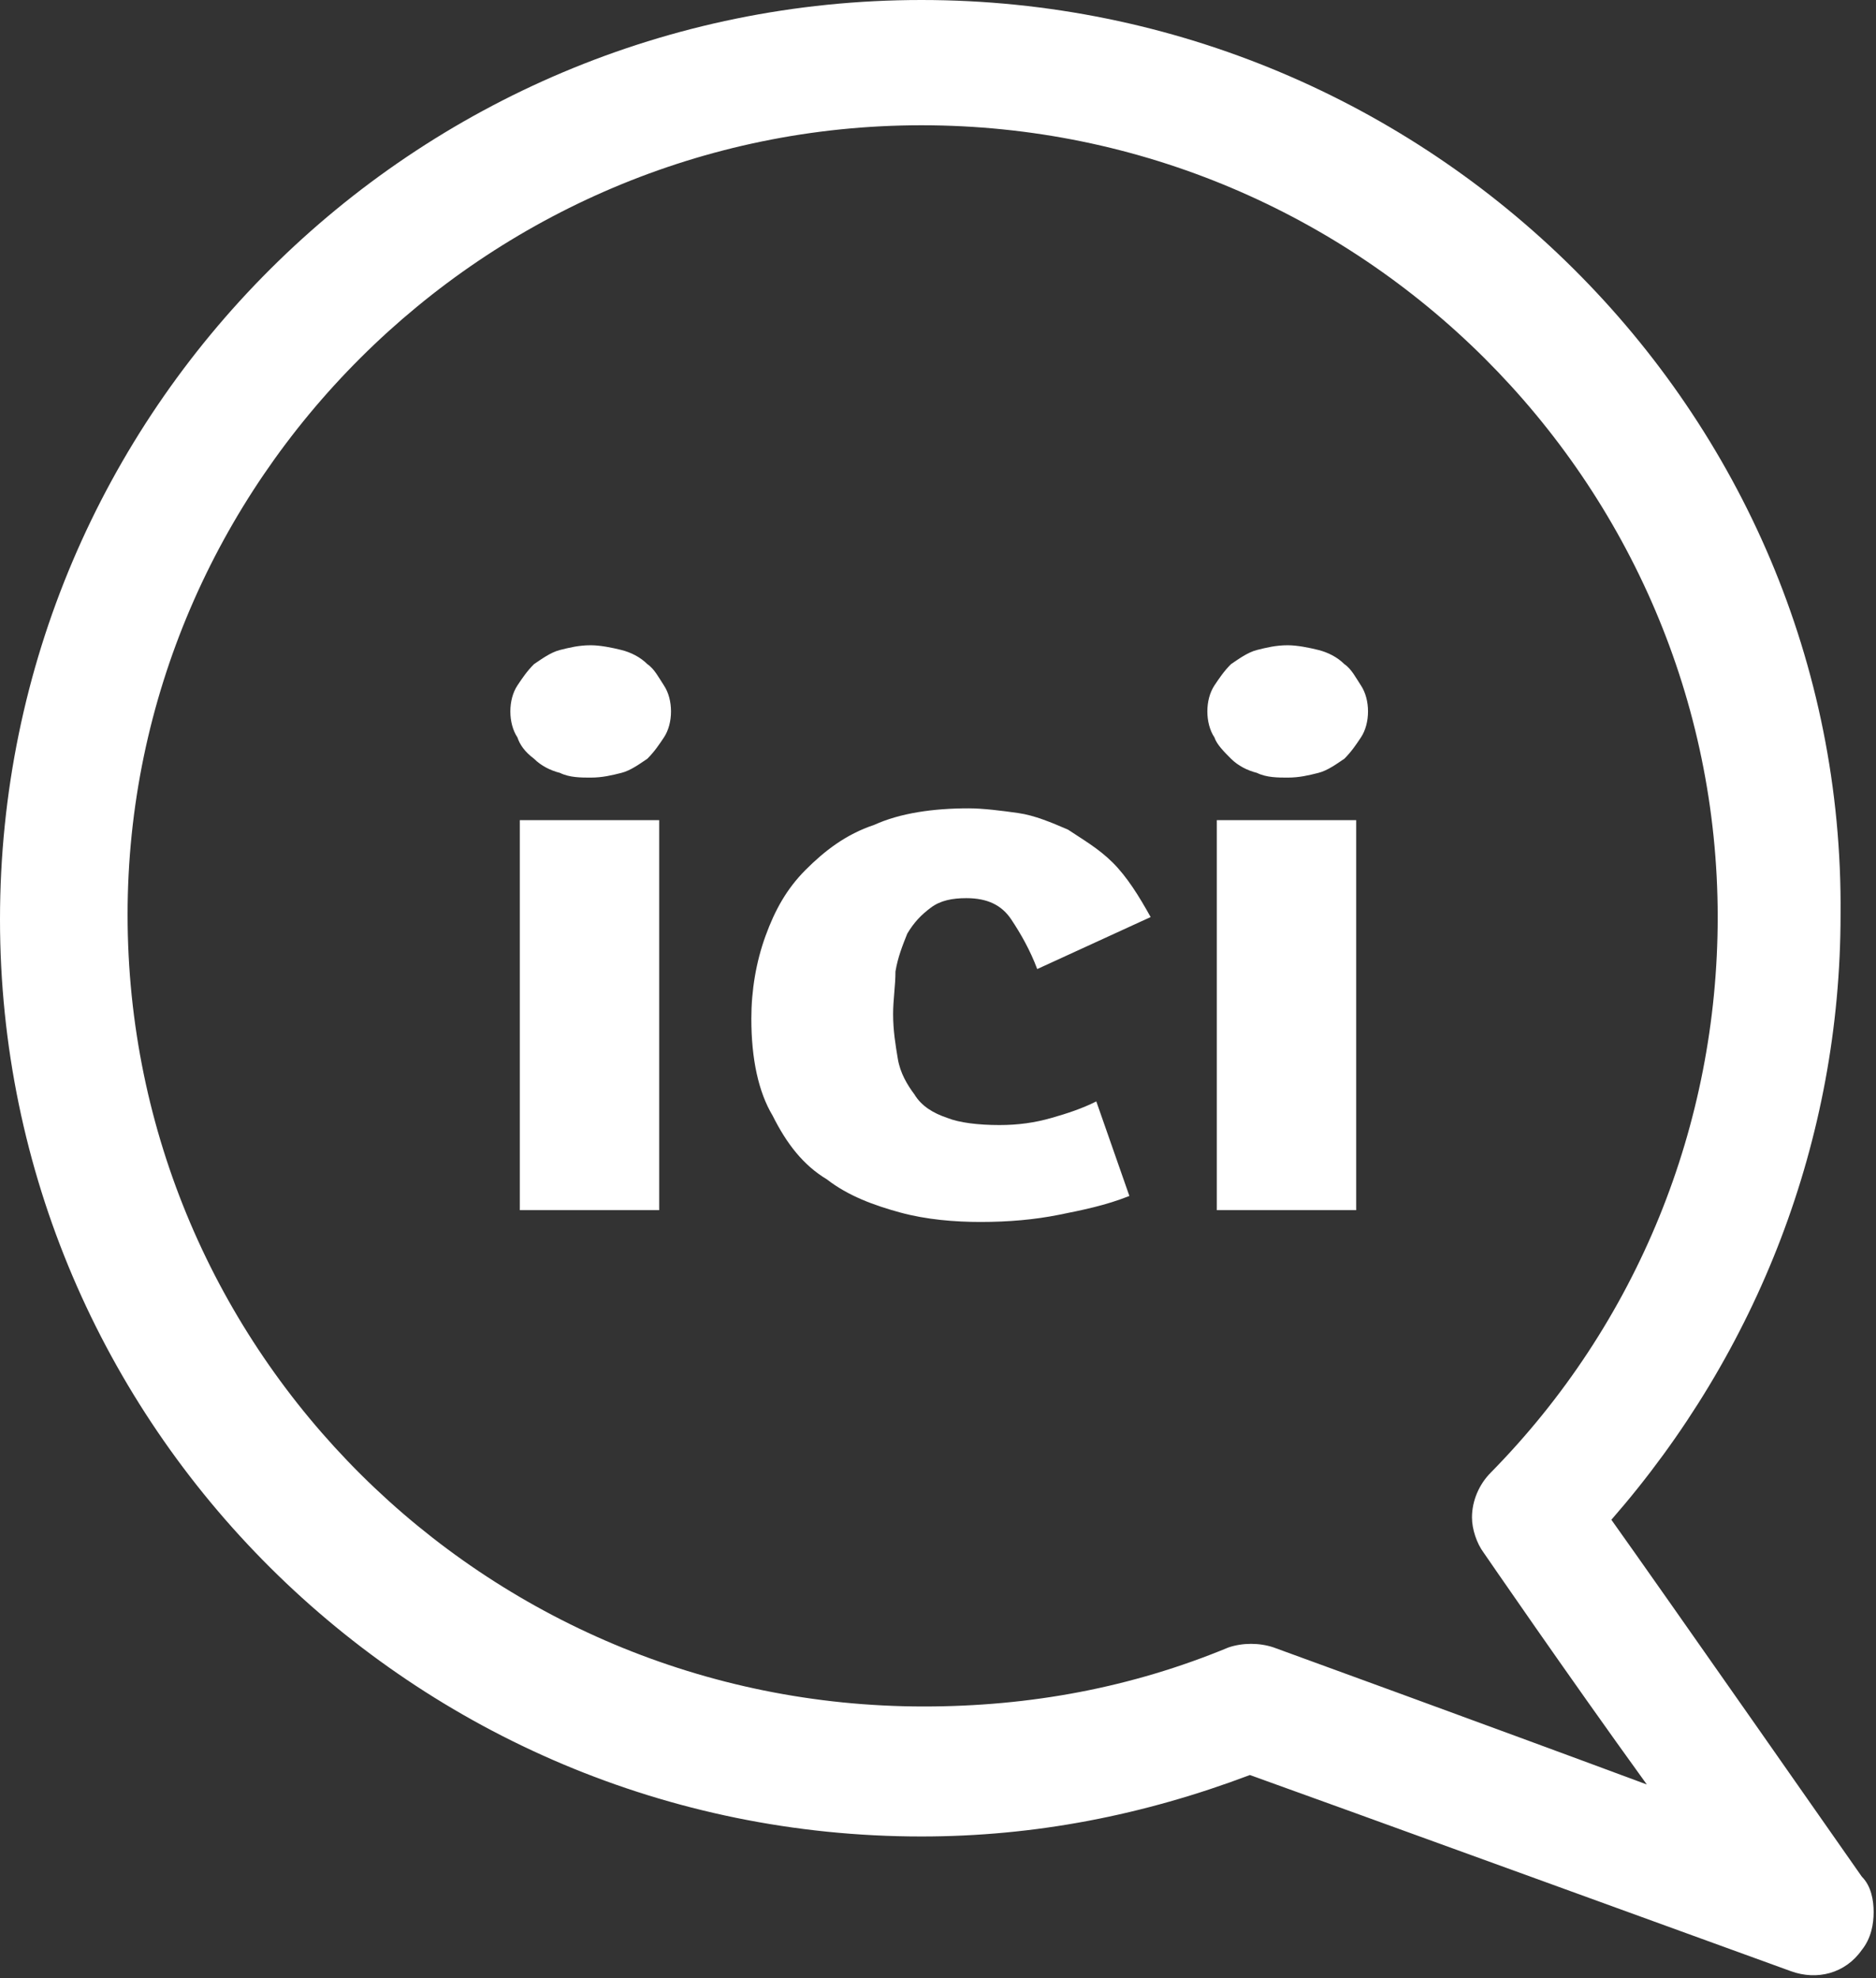 <?xml version="1.0" encoding="utf-8"?>
<!-- Generator: Adobe Illustrator 22.1.0, SVG Export Plug-In . SVG Version: 6.00 Build 0)  -->
<svg version="1.1" xmlns="http://www.w3.org/2000/svg" xmlns:xlink="http://www.w3.org/1999/xlink" x="0px" y="0px"
	 viewBox="0 0 79.4 83.7" style="enable-background:new 0 0 79.4 83.7;" xml:space="preserve">
<rect x="0" y="0" width="79.4" height="83.7" fill="#333333" stroke="none"/>
<style type="text/css">
	.st0{fill:#FFFFFF;}
</style>
<g id="fond">
</g>
<g id="images">
</g>
<g id="txt">
	<g>
		<path class="st0" d="M39,77.7c4.8,0,9.4-0.9,13.9-2.6c1.7,0.6,22.9,8.3,22.9,8.3c1.1,0.4,2.3,0.1,3-0.9c0.4-0.5,0.5-1.1,0.5-1.6
			c0-0.5-0.1-1.1-0.5-1.5c0,0-8.6-12.3-10.6-15.1c6.2-7.1,9.7-16.1,9.7-25.6C78.1,17.4,60.5,0,39,0C17.5,0,0,17.4,0,38.9
			C0,60.3,17.5,77.7,39,77.7 M39,5.3c18.6,0,33.7,15.1,33.7,33.5c0,8.8-3.4,17.2-9.6,23.5c-0.5,0.5-0.8,1.2-0.8,1.9
			c0,0.5,0.2,1.1,0.5,1.5c0,0,3.5,5.1,6.9,9.8c-7-2.6-15.8-5.8-15.8-5.8c-0.6-0.2-1.3-0.2-1.9,0c-4.1,1.7-8.4,2.5-12.9,2.5
			c-18.6,0-33.7-15-33.7-33.5C5.4,20.4,20.5,5.3,39,5.3"/>
		<path class="st0" d="M22.6,32.1c0.3,0.3,0.7,0.5,1.1,0.6c0.4,0.2,0.9,0.2,1.3,0.2c0.5,0,0.9-0.1,1.3-0.2c0.4-0.1,0.8-0.4,1.1-0.6
			c0.3-0.3,0.5-0.6,0.7-0.9c0.2-0.3,0.3-0.7,0.3-1.1c0-0.4-0.1-0.8-0.3-1.1c-0.2-0.3-0.4-0.7-0.7-0.9c-0.3-0.3-0.7-0.5-1.1-0.6
			c-0.4-0.1-0.9-0.2-1.3-0.2c-0.5,0-0.9,0.1-1.3,0.2c-0.4,0.1-0.8,0.4-1.1,0.6c-0.3,0.3-0.5,0.6-0.7,0.9c-0.2,0.3-0.3,0.7-0.3,1.1
			c0,0.4,0.1,0.8,0.3,1.1C22,31.5,22.2,31.8,22.6,32.1"/>
		<rect x="22" y="34.7" class="st0" width="5.9" height="16.5"/>
		<path class="st0" d="M35,49.9c0.9,0.7,2,1.1,3.1,1.4c1.1,0.3,2.3,0.4,3.4,0.4c1.2,0,2.3-0.1,3.3-0.3c1-0.2,2-0.4,3-0.8l-1.4-4
			c-0.6,0.3-1.2,0.5-1.9,0.7c-0.7,0.2-1.4,0.3-2.2,0.3c-0.9,0-1.7-0.1-2.2-0.3c-0.6-0.2-1.1-0.5-1.4-1c-0.3-0.4-0.6-0.9-0.7-1.5
			c-0.1-0.6-0.2-1.2-0.2-1.9c0-0.6,0.1-1.2,0.1-1.8c0.1-0.6,0.3-1.1,0.5-1.6c0.3-0.5,0.6-0.8,1-1.1c0.4-0.3,0.9-0.4,1.5-0.4
			c0.9,0,1.5,0.3,1.9,0.9c0.4,0.6,0.8,1.3,1.1,2.1l4.8-2.2c-0.5-0.9-1-1.7-1.6-2.3c-0.6-0.6-1.3-1-1.9-1.4c-0.7-0.3-1.4-0.6-2.1-0.7
			c-0.7-0.1-1.5-0.2-2.1-0.2c-1.5,0-2.9,0.2-4,0.7c-1.2,0.4-2.1,1.1-2.9,1.9c-0.8,0.8-1.3,1.7-1.7,2.8c-0.4,1.1-0.6,2.3-0.6,3.5
			c0,1.7,0.3,3.1,0.9,4.1C33.3,48.4,34,49.3,35,49.9"/>
		<path class="st0" d="M52.1,32.1c0.3,0.3,0.7,0.5,1.1,0.6c0.4,0.2,0.9,0.2,1.3,0.2c0.5,0,0.9-0.1,1.3-0.2c0.4-0.1,0.8-0.4,1.1-0.6
			c0.3-0.3,0.5-0.6,0.7-0.9c0.2-0.3,0.3-0.7,0.3-1.1c0-0.4-0.1-0.8-0.3-1.1c-0.2-0.3-0.4-0.7-0.7-0.9c-0.3-0.3-0.7-0.5-1.1-0.6
			c-0.4-0.1-0.9-0.2-1.3-0.2c-0.5,0-0.9,0.1-1.3,0.2c-0.4,0.1-0.8,0.4-1.1,0.6c-0.3,0.3-0.5,0.6-0.7,0.9c-0.2,0.3-0.3,0.7-0.3,1.1
			c0,0.4,0.1,0.8,0.3,1.1C51.5,31.5,51.8,31.8,52.1,32.1"/>
		<rect x="51.5" y="34.7" class="st0" width="5.9" height="16.5"/>
	</g>
</g>
<g id="logo">
</g>
<g id="taille-ecran">
</g>
</svg>
